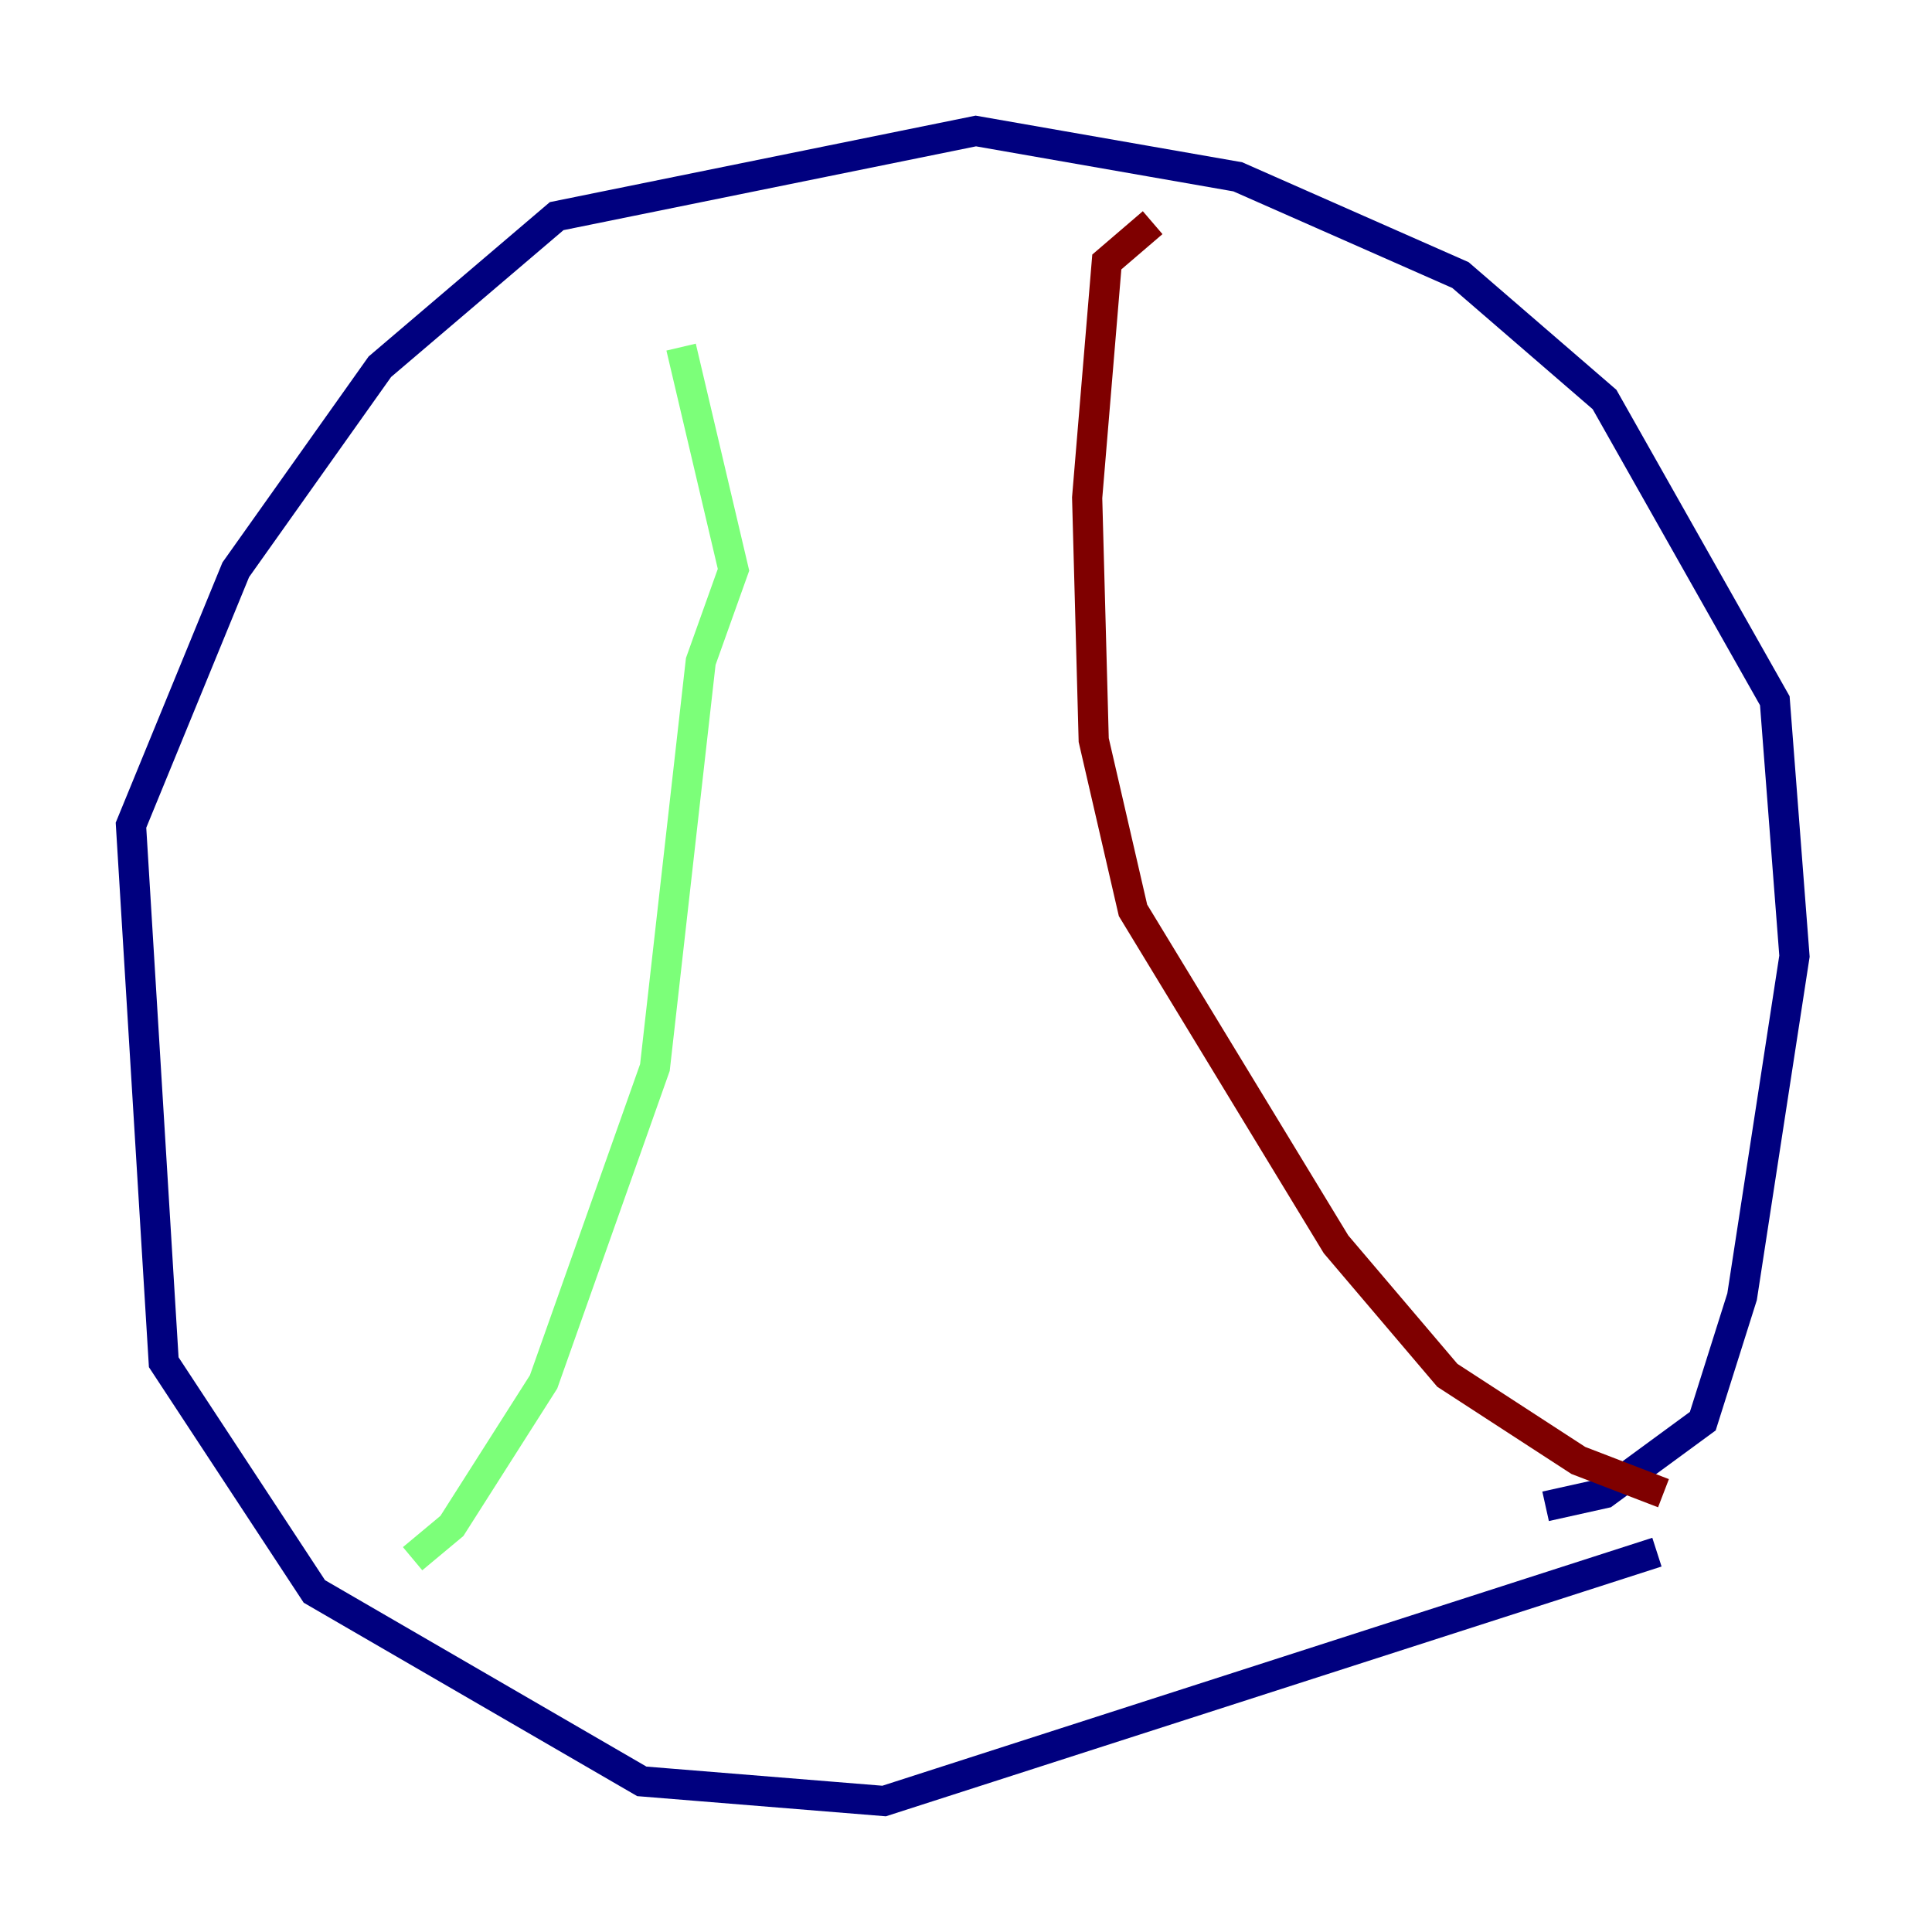 <?xml version="1.0" encoding="utf-8" ?>
<svg baseProfile="tiny" height="128" version="1.2" viewBox="0,0,128,128" width="128" xmlns="http://www.w3.org/2000/svg" xmlns:ev="http://www.w3.org/2001/xml-events" xmlns:xlink="http://www.w3.org/1999/xlink"><defs /><polyline fill="none" points="109.776,102.834 58.576,119.322 42.522,118.02 20.827,105.437 10.848,90.251 8.678,54.671 15.62,37.749 25.166,24.298 36.881,14.319 64.651,8.678 82.007,11.715 96.759,18.224 106.305,26.468 117.586,46.427 118.888,63.349 115.417,85.912 112.814,94.156 106.305,98.929 102.4,99.797" stroke="#00007f" stroke-width="2" /><polyline fill="none" points="45.125,22.997 48.597,37.749 46.427,43.824 43.39,70.725 36.014,91.552 29.939,101.098 27.336,103.268" stroke="#7cff79" stroke-width="2" /><polyline fill="none" points="76.366,14.752 73.329,17.356 72.027,32.976 72.461,49.031 75.064,60.312 88.515,82.441 95.891,91.119 104.57,96.759 110.21,98.929" stroke="#7f0000" stroke-width="2" /></svg>